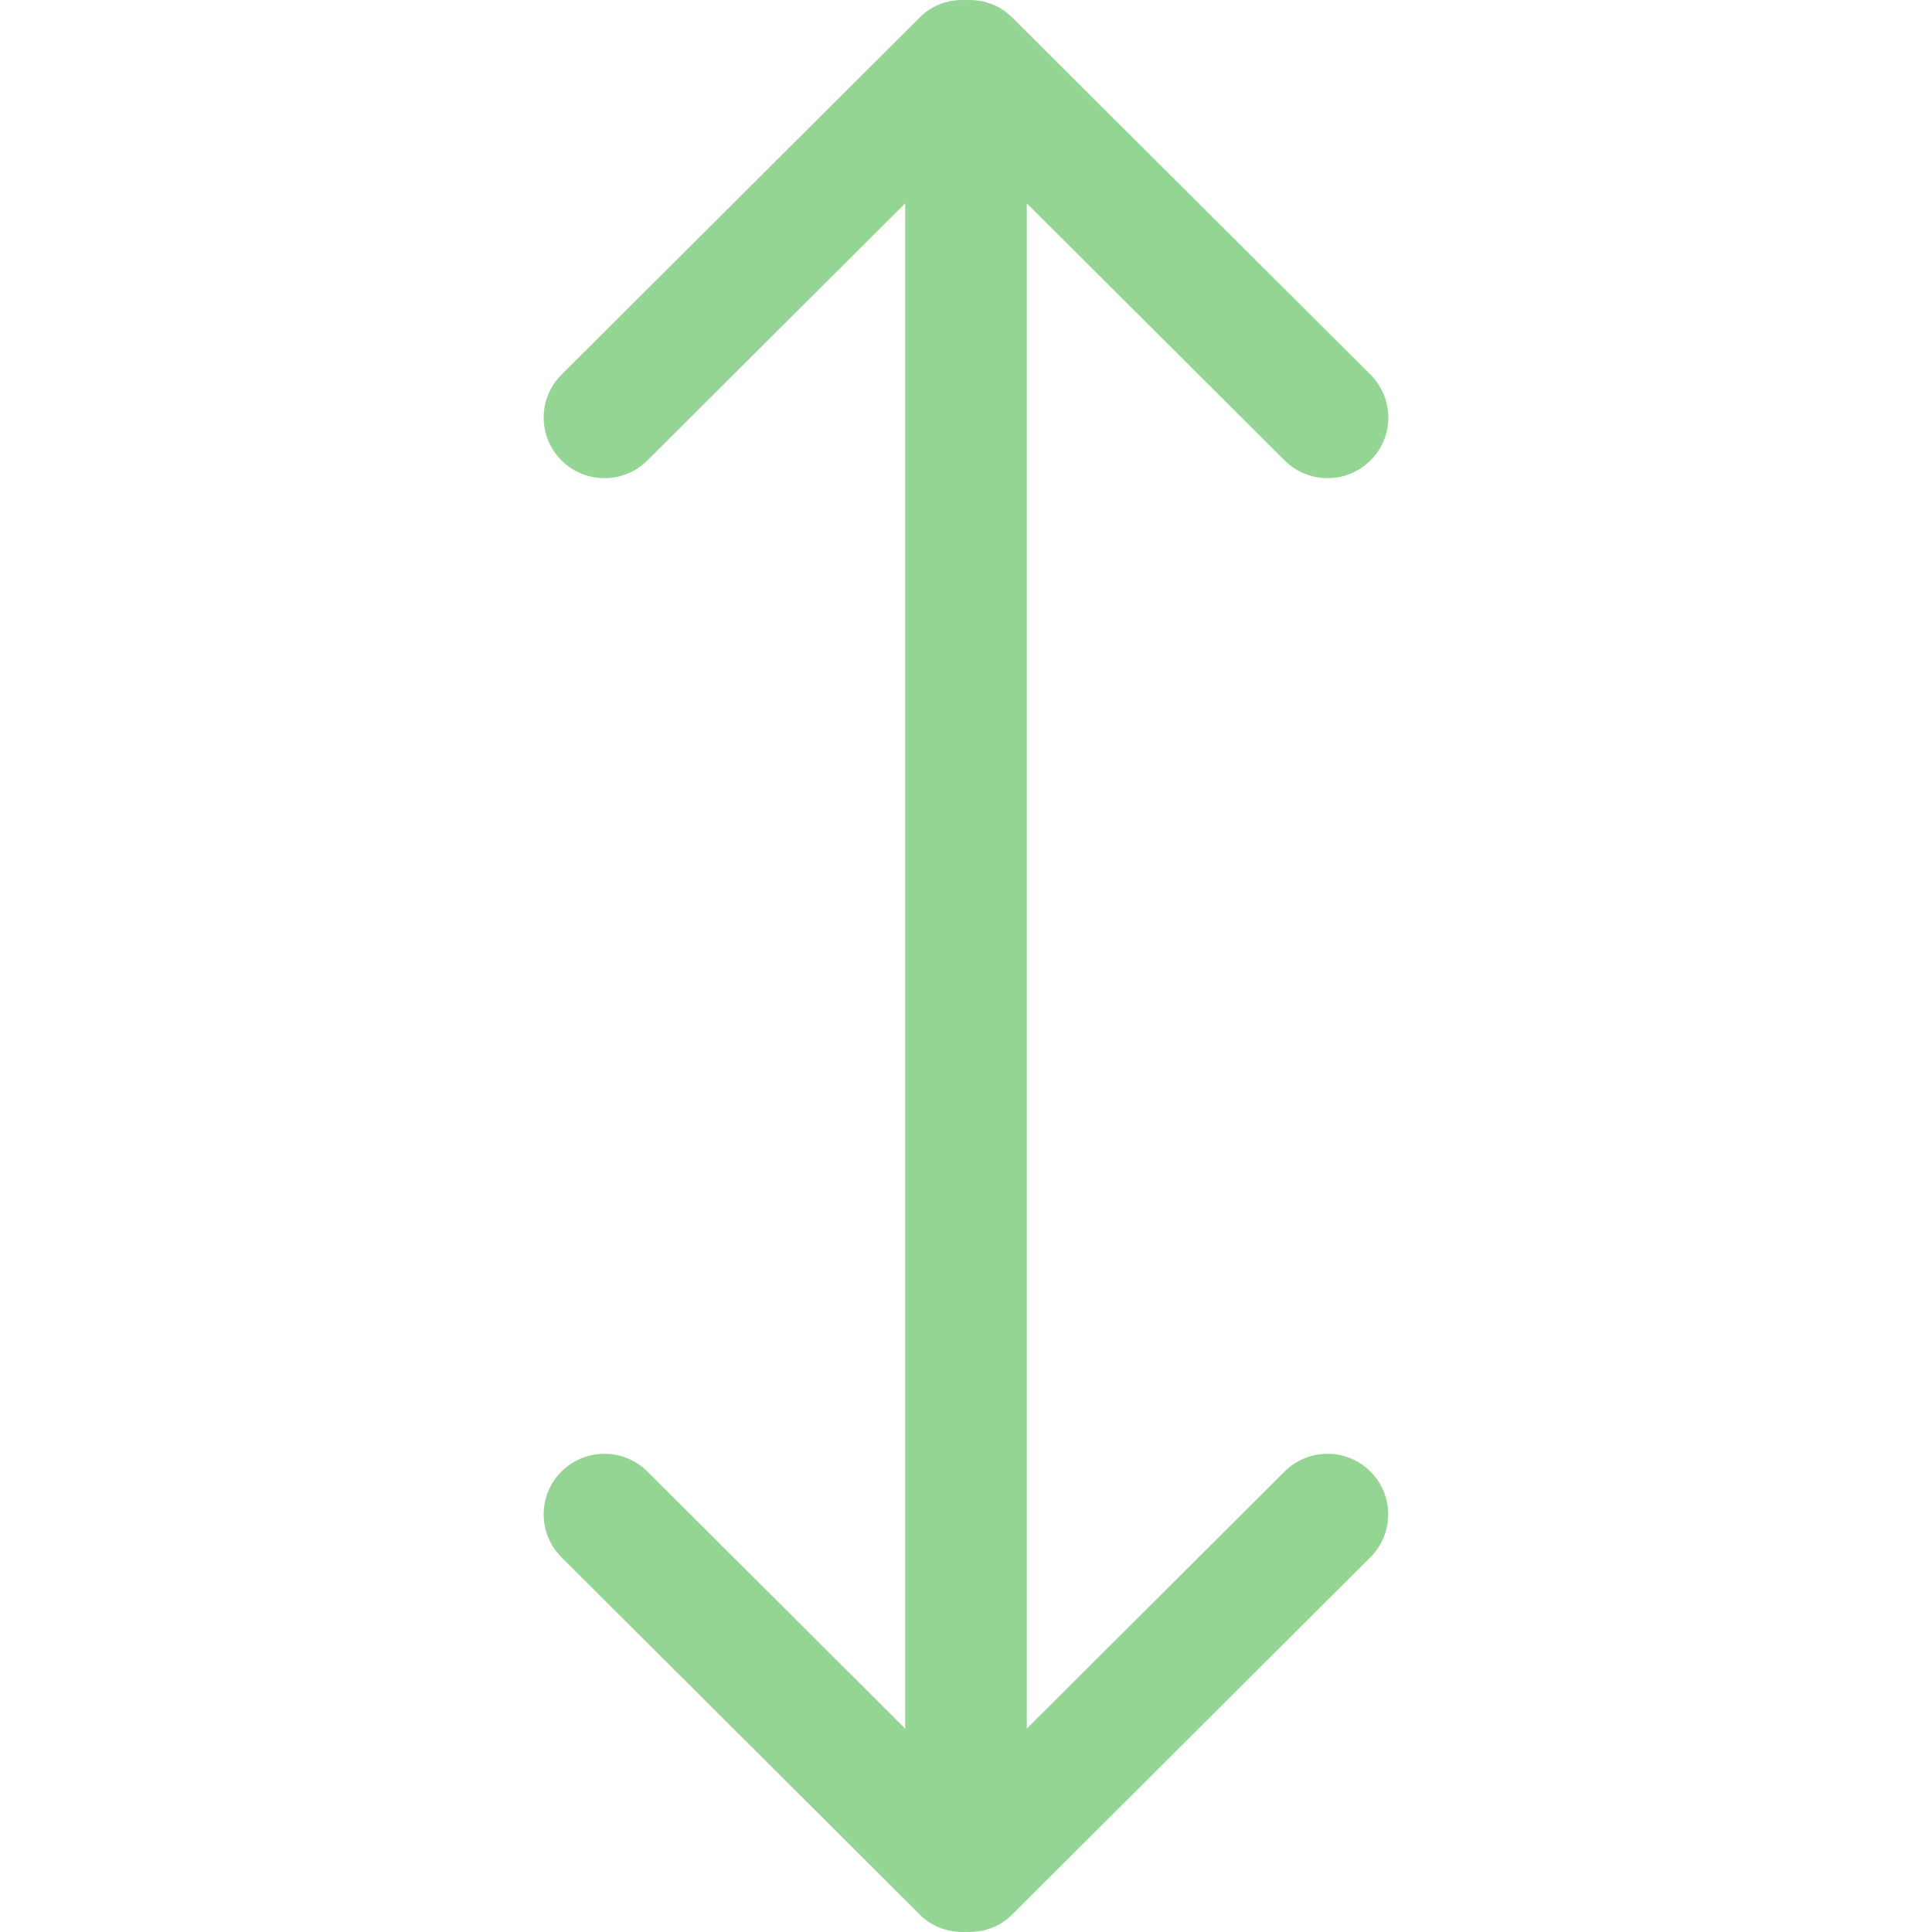 <?xml version="1.0" encoding="UTF-8" standalone="no"?>
<!-- Generator: Adobe Illustrator 16.0.0, SVG Export Plug-In . SVG Version: 6.00 Build 0)  -->

<svg
   xmlns:dc="http://purl.org/dc/elements/1.1/"
   xmlns:cc="http://creativecommons.org/ns#"
   xmlns:rdf="http://www.w3.org/1999/02/22-rdf-syntax-ns#"
   xmlns:svg="http://www.w3.org/2000/svg"
   xmlns="http://www.w3.org/2000/svg"
   xmlns:sodipodi="http://sodipodi.sourceforge.net/DTD/sodipodi-0.dtd"
   xmlns:inkscape="http://www.inkscape.org/namespaces/inkscape"
   version="1.1"
   id="Capa_1"
   x="0px"
   y="0px"
   width="792.001px"
   height="792.001px"
   viewBox="0 0 792.001 792.001"
   style="enable-background:new 0 0 792.001 792.001;"
   xml:space="preserve"
   inkscape:version="0.48.4 r9939"
   sodipodi:docname="arrow_green.svg"><defs
     id="defs3126" /><sodipodi:namedview
     pagecolor="#ffffff"
     bordercolor="#666666"
     borderopacity="1"
     objecttolerance="10"
     gridtolerance="10"
     guidetolerance="10"
     inkscape:pageopacity="0"
     inkscape:pageshadow="2"
     inkscape:window-width="1366"
     inkscape:window-height="744"
     id="namedview3124"
     showgrid="false"
     inkscape:zoom="0.75378695"
     inkscape:cx="-70.974955"
     inkscape:cy="396.00049"
     inkscape:window-x="0"
     inkscape:window-y="24"
     inkscape:window-maximized="1"
     inkscape:current-layer="Capa_1" /><g
     id="g3087"
     style="fill:#009c00;fill-opacity:0.42"><g
       id="_x33__12_"
       style="fill:#009c00;fill-opacity:0.42"><g
         id="g3090"
         style="fill:#009c00;fill-opacity:0.42"><path
           d="M526.599,603.244L420.918,708.628V83.353l105.681,105.384c9.725,9.7,25.511,9.7,35.235,0     c9.724-9.699,9.724-25.437,0-35.136L414.855,7.067C409.659,1.896,402.78-0.306,396,0.04c-6.804-0.371-13.683,1.831-18.879,7.027     L230.167,153.6c-9.724,9.7-9.724,25.437,0,35.137c9.725,9.699,25.511,9.699,35.235,0L371.083,83.353v625.275L265.402,603.244     c-9.724-9.699-25.511-9.699-35.235,0c-9.724,9.7-9.724,25.437,0,35.137l146.954,146.558c5.196,5.171,12.075,7.373,18.855,7.027     c6.805,0.346,13.684-1.856,18.855-7.027l146.953-146.558c9.725-9.7,9.725-25.437,0-35.137     C552.085,593.545,536.323,593.545,526.599,603.244z"
           id="path3092"
           style="fill:#009c00;fill-opacity:0.42" /></g></g></g><g
     id="g3094" /><g
     id="g3096" /><g
     id="g3098" /><g
     id="g3100" /><g
     id="g3102" /><g
     id="g3104" /><g
     id="g3106" /><g
     id="g3108" /><g
     id="g3110" /><g
     id="g3112" /><g
     id="g3114" /><g
     id="g3116" /><g
     id="g3118" /><g
     id="g3120" /><g
     id="g3122" /></svg>